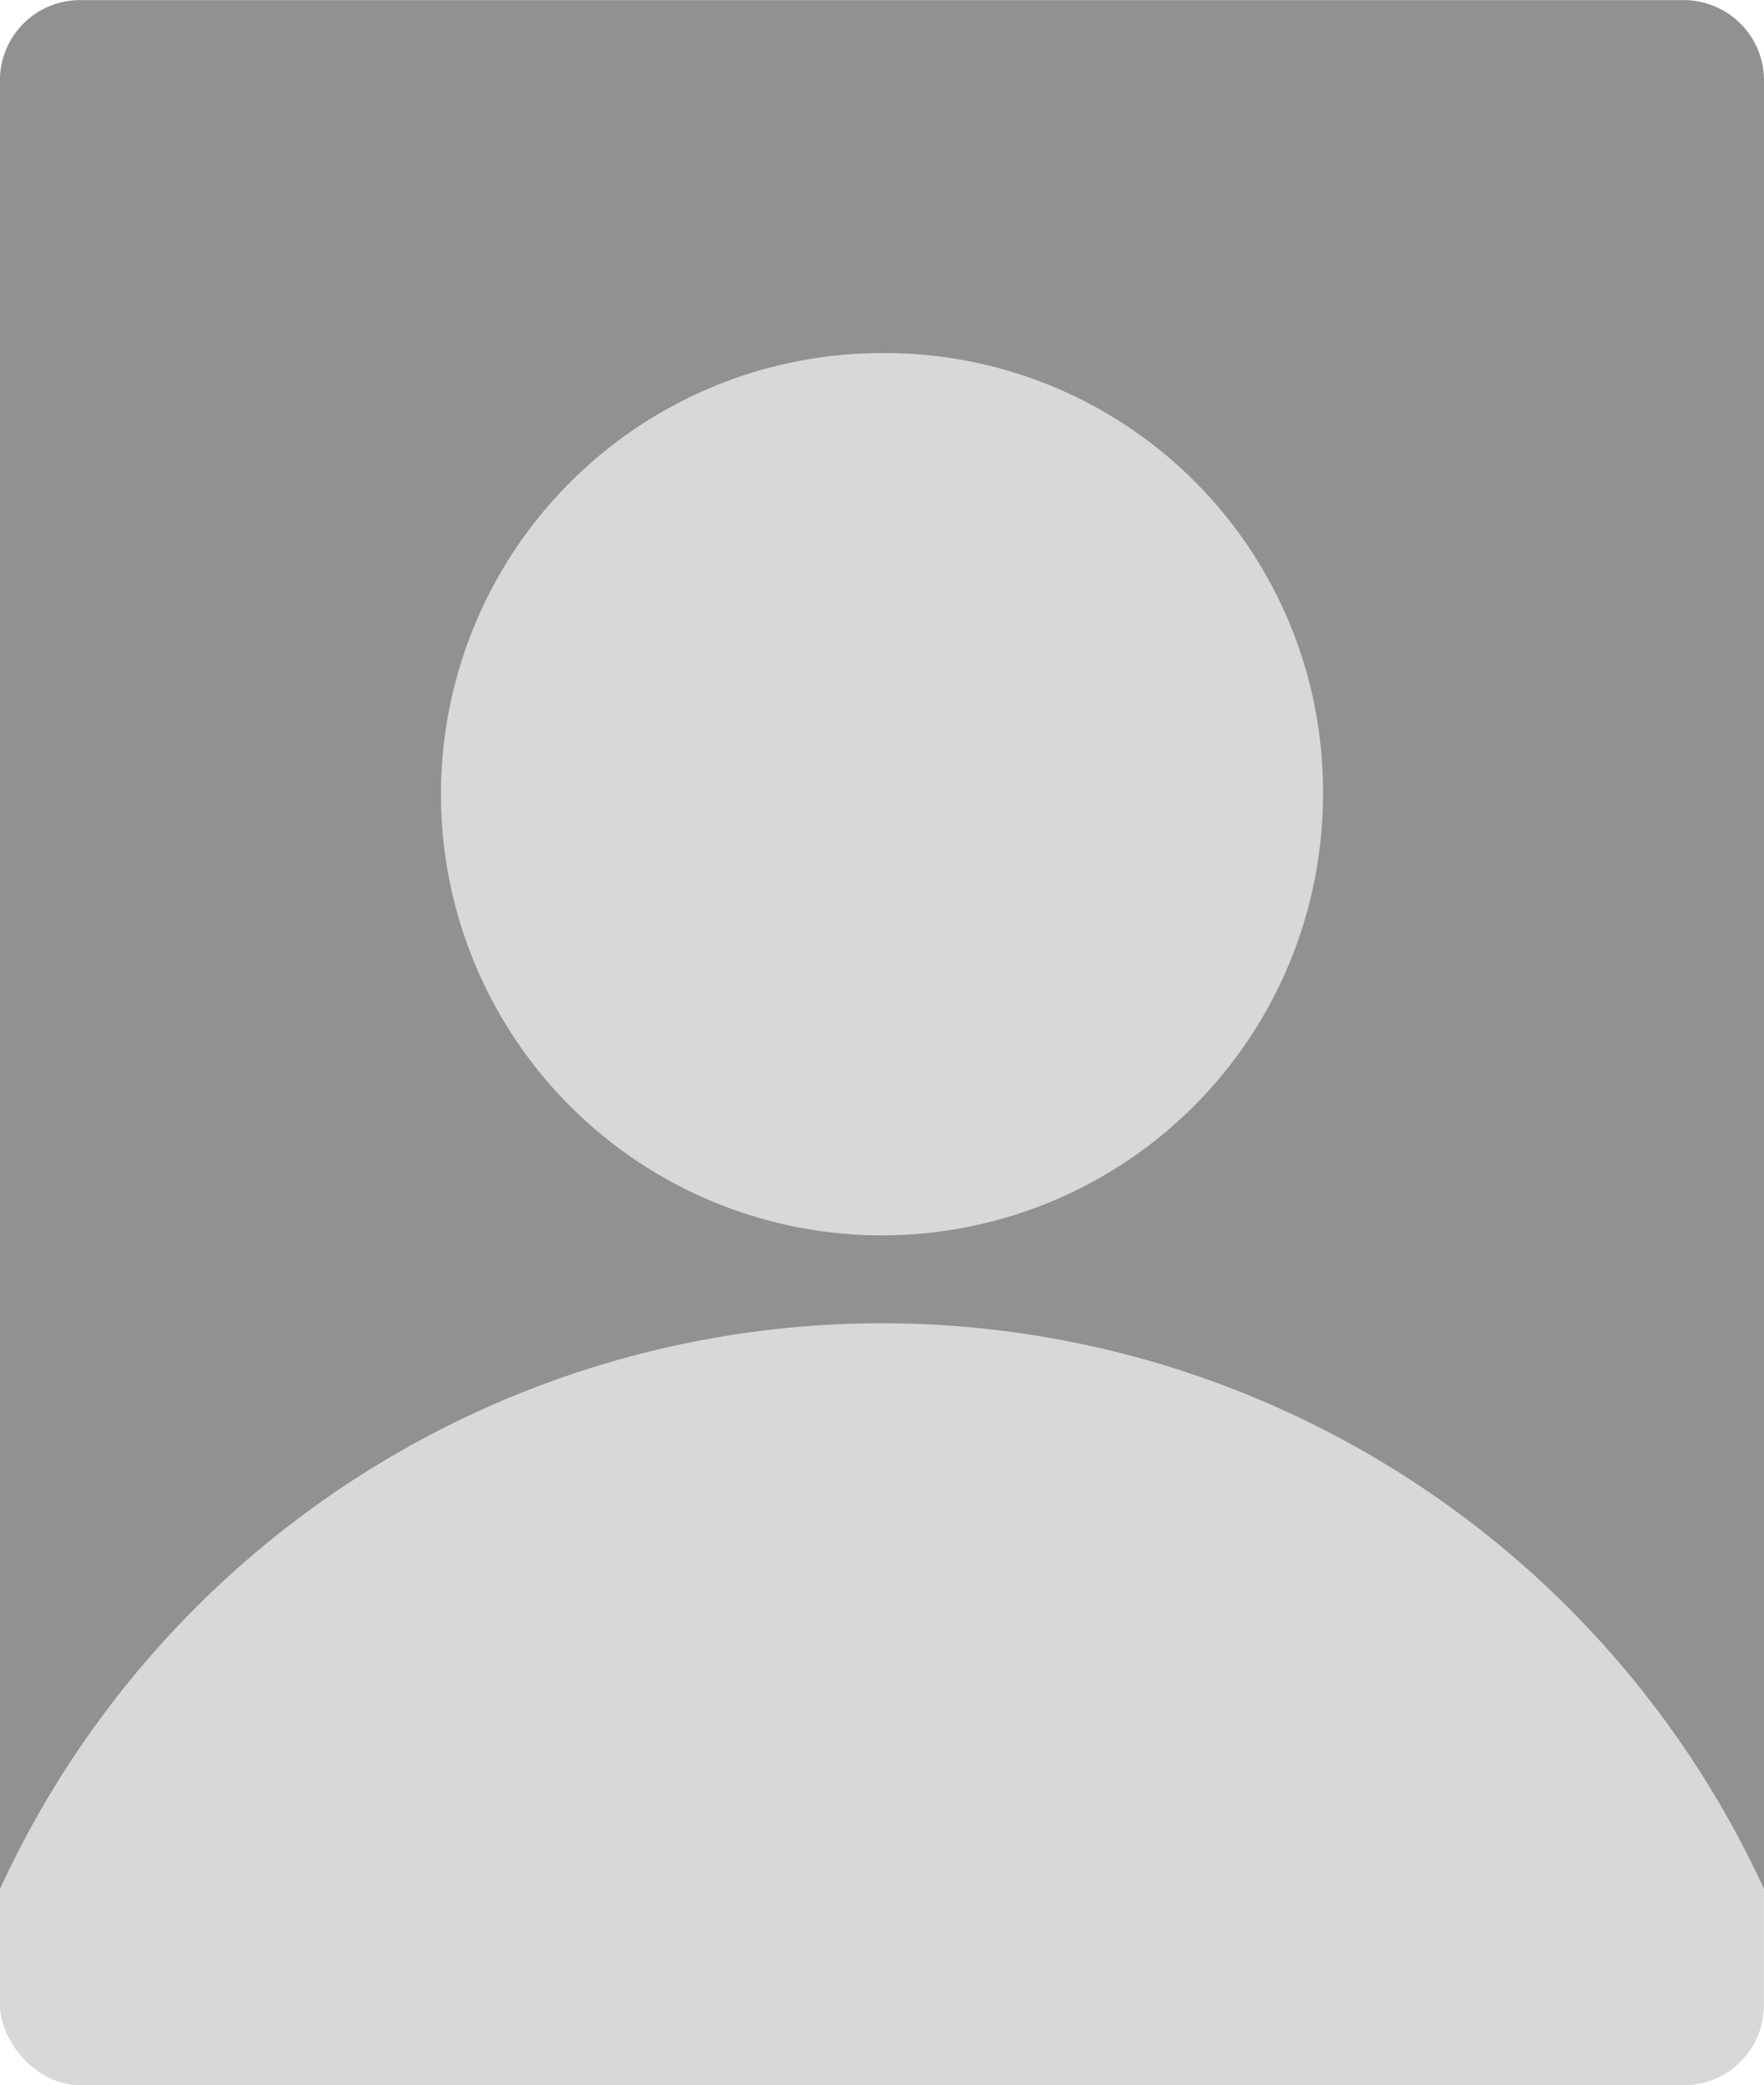 <svg height="51.996" viewBox="0 0 43.999 51.996" width="43.999" xmlns="http://www.w3.org/2000/svg">
  <g data-name="Group 13073" id="Group_13073" transform="translate(0.001 0.004)">
    <rect data-name="Rectangle 1458" fill="#d8d8d8" height="51.996" id="Rectangle_1458" rx="2"
          transform="translate(-0.001 -0.004)" width="43.998"/>
    <path
      d="M0,47.1H0L0,2A2,2,0,0,1,2,0H42a2,2,0,0,1,2,2v45.1a24.207,24.207,0,0,0-44,0ZM22,8.8a11,11,0,1,0,11,11A10.927,10.927,0,0,0,22,8.8Z"
      data-name="Subtraction 2"
      fill="#919191"
      id="Subtraction_2" transform="translate(-0.002 0)"/>
  </g>
</svg>
